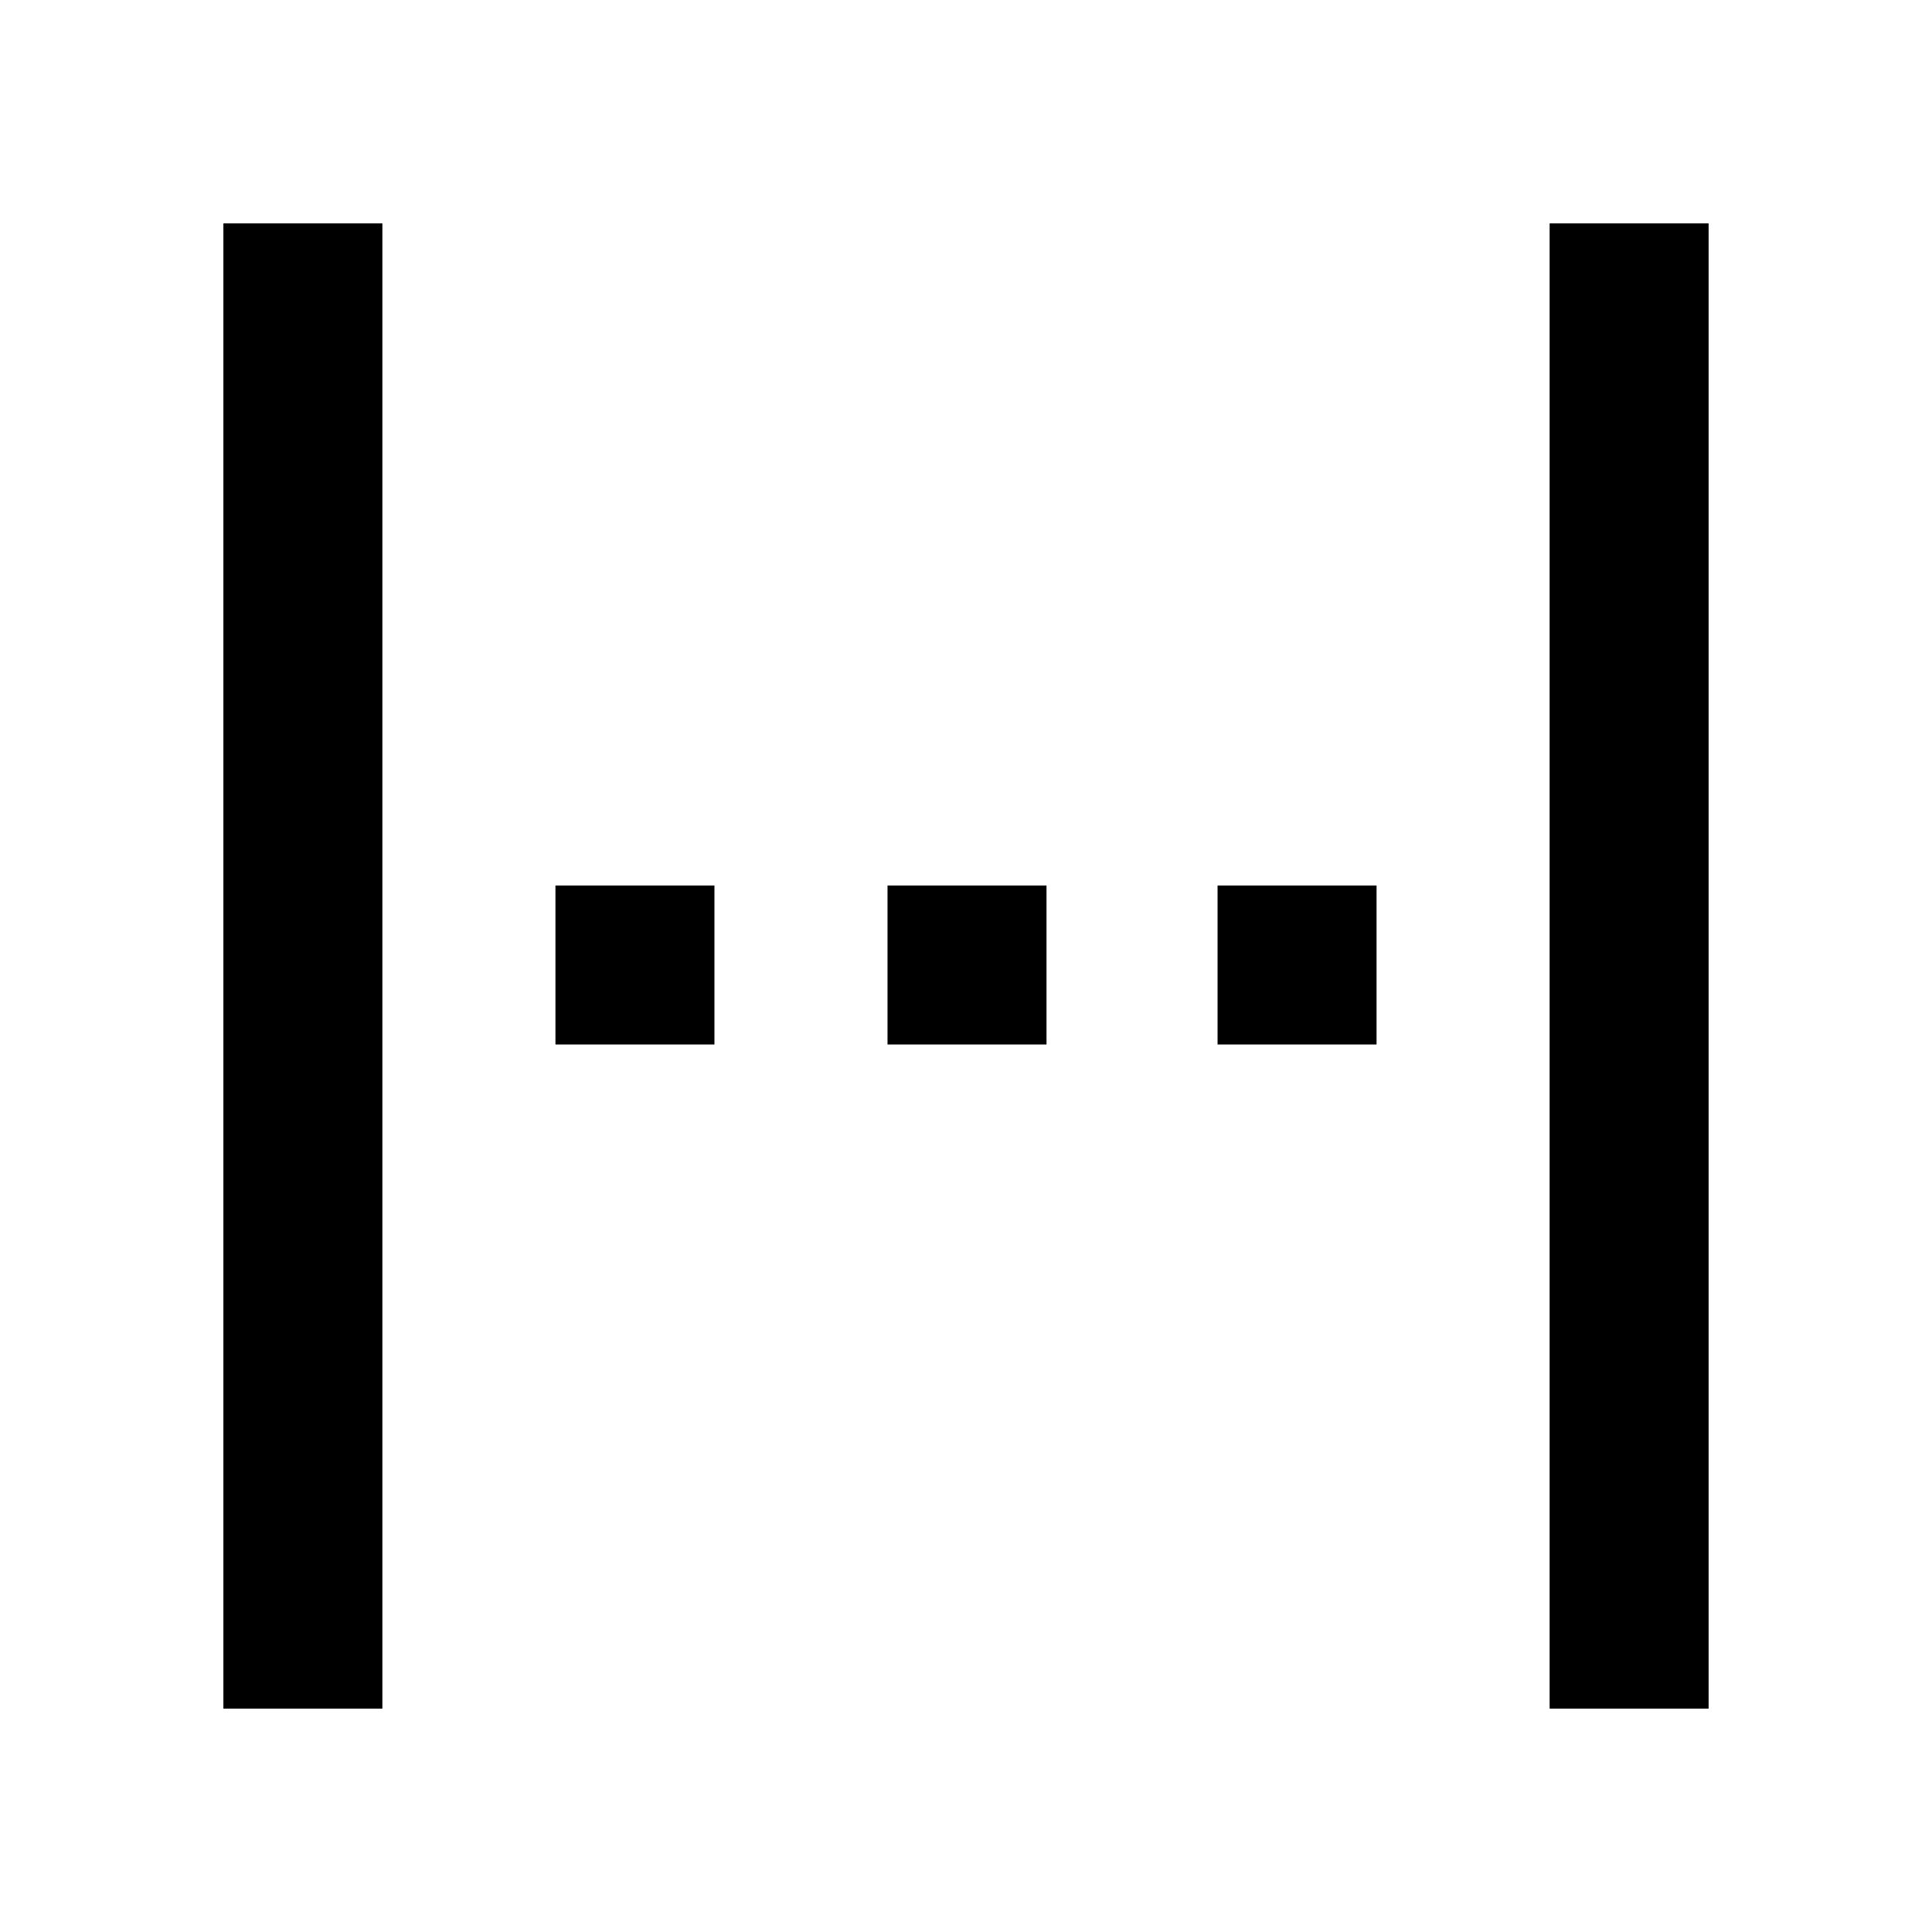 <svg xmlns="http://www.w3.org/2000/svg" height="48" viewBox="0 96 960 960" width="48"><path d="M111 945V207h79v738h-79Zm165-330v-79h79v79h-79Zm165 0v-79h79v79h-79Zm164 0v-79h79v79h-79Zm165 330V207h79v738h-79Z"/></svg>